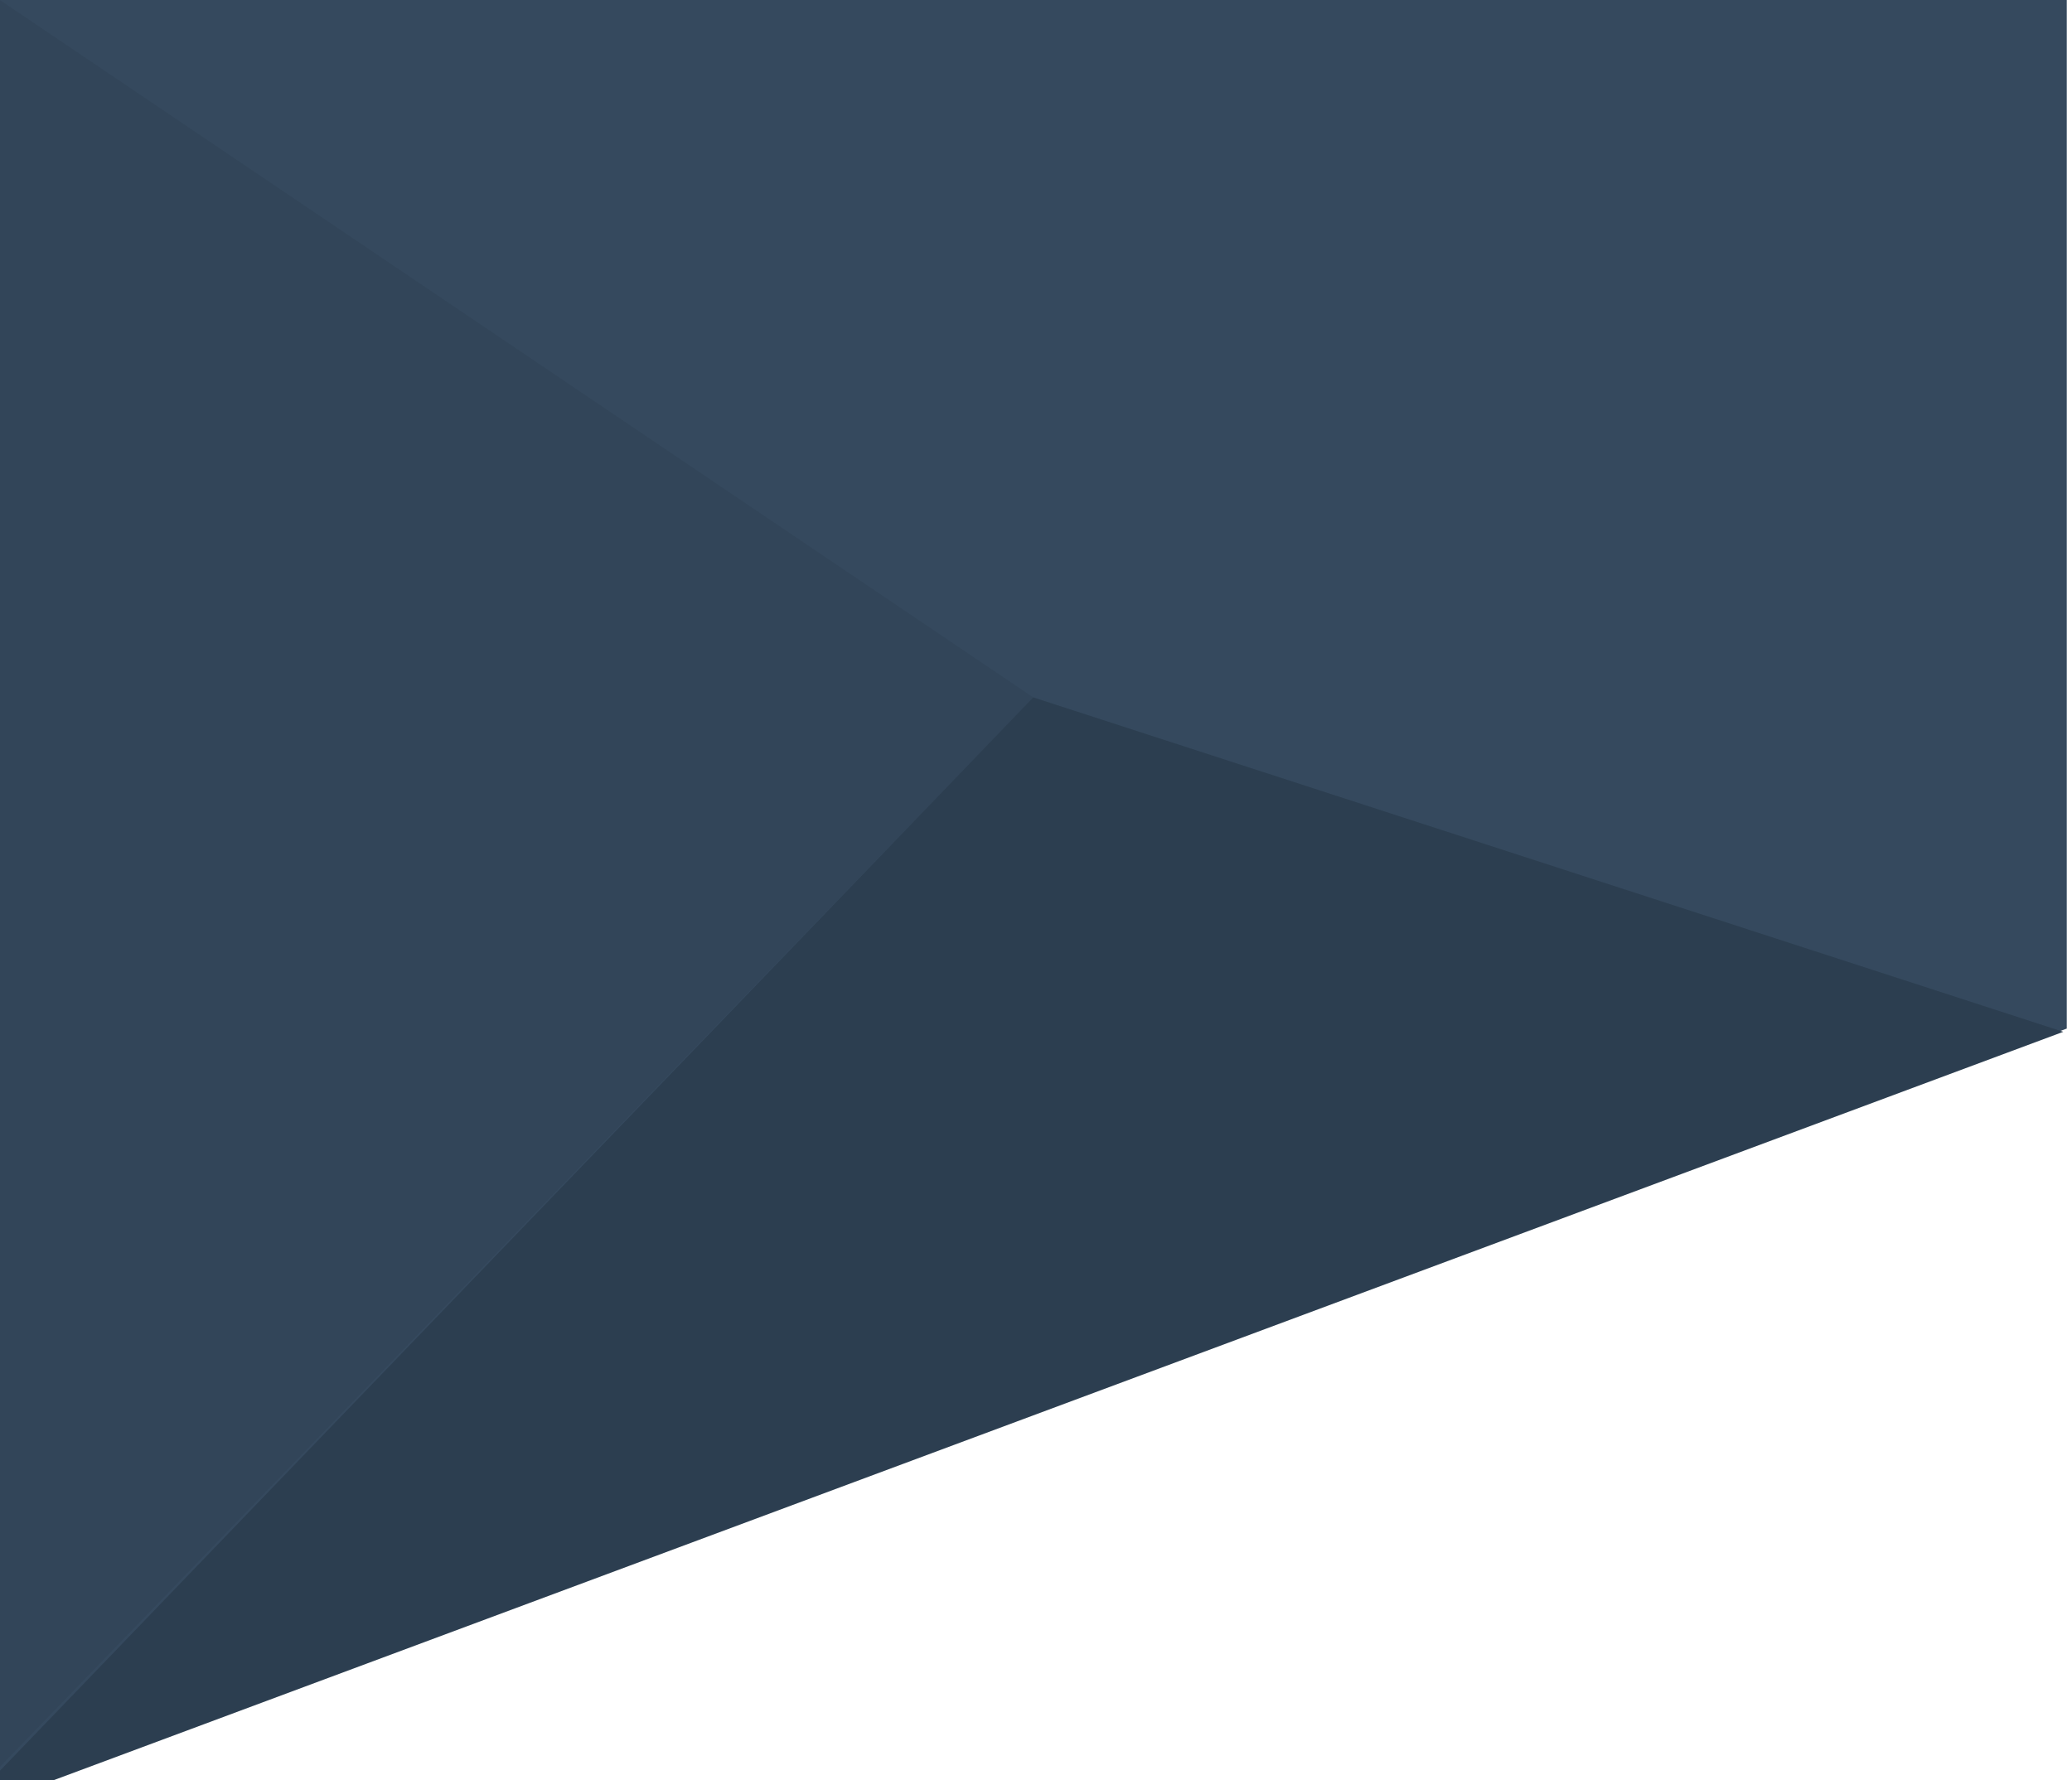<?xml version="1.0" encoding="utf-8"?>
<!-- Generator: Adobe Illustrator 15.0.2, SVG Export Plug-In  -->
<!DOCTYPE svg PUBLIC "-//W3C//DTD SVG 1.1//EN" "http://www.w3.org/Graphics/SVG/1.1/DTD/svg11.dtd">
<svg version="1.1"
	 xmlns="http://www.w3.org/2000/svg" xmlns:xlink="http://www.w3.org/1999/xlink" xmlns:a="http://ns.adobe.com/AdobeSVGViewerExtensions/3.0/"
	 x="0px" y="0px" width="199px" height="171px" viewBox="4.461 3 199 171"
	 overflow="visible" enable-background="new 4.461 3 199 171" xml:space="preserve">
<defs>
</defs>
<polygon fill="#35495E" points="202.958,101.803 4.461,174 3.762,1.667 202.958,1.667 "/>
<polygon fill="#324559" points="103.711,70 0,0 0,177.332 "/>
<polygon fill="#2C3E50" points="0.211,177.5 103.695,69.987 202.624,102.112 "/>
</svg>
